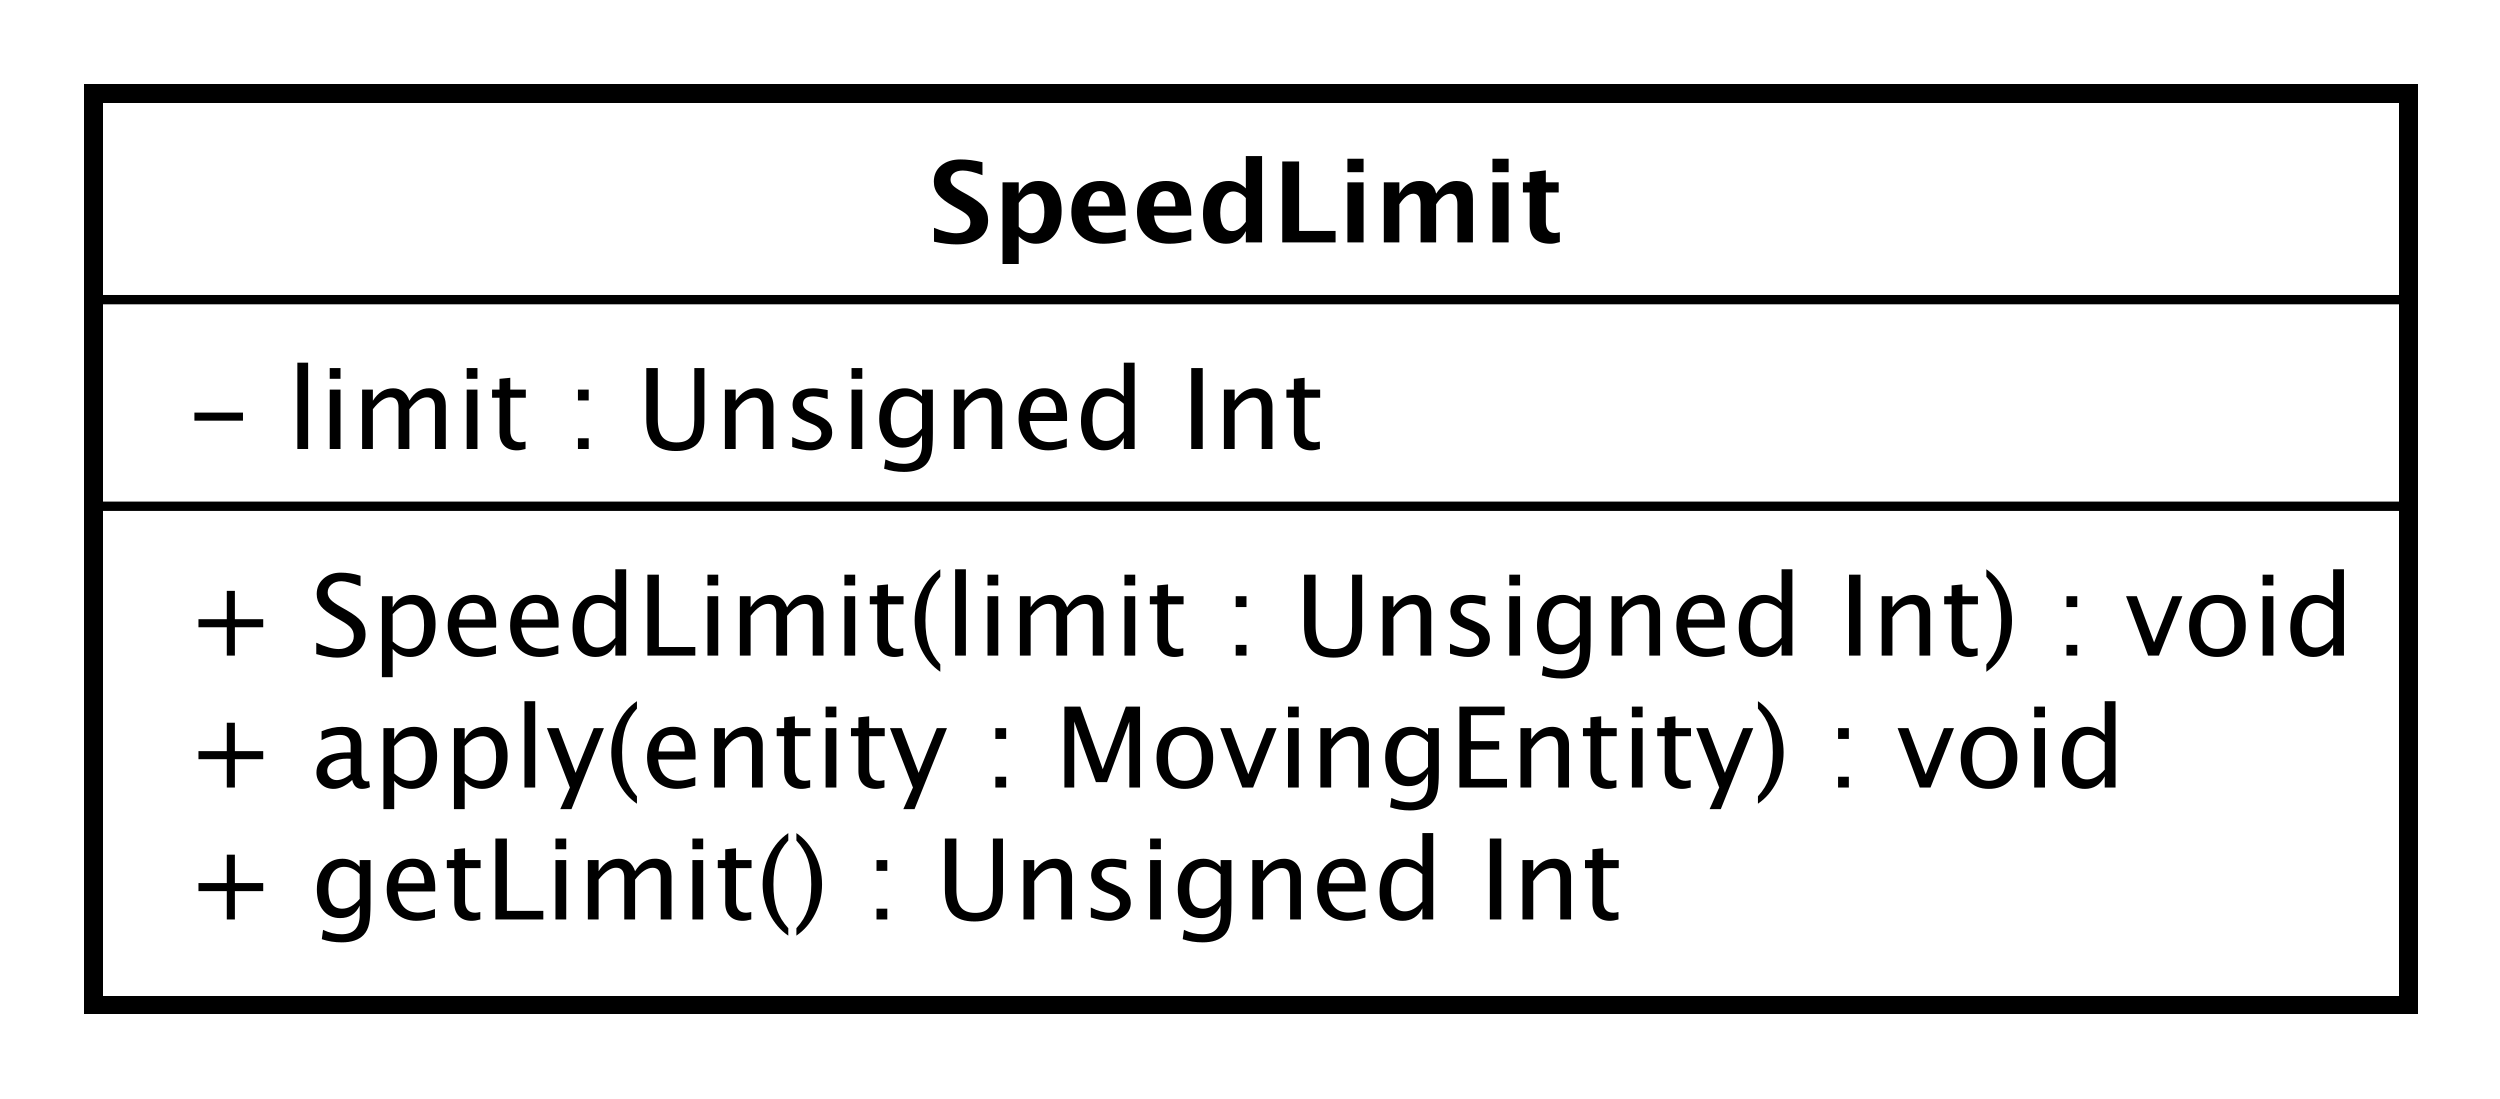<?xml version="1.0" encoding="UTF-8"?>
<!DOCTYPE svg PUBLIC '-//W3C//DTD SVG 1.0//EN'
          'http://www.w3.org/TR/2001/REC-SVG-20010904/DTD/svg10.dtd'>
<svg xmlns:xlink="http://www.w3.org/1999/xlink" style="fill-opacity:1; color-rendering:auto; color-interpolation:auto; text-rendering:auto; stroke:black; stroke-linecap:square; stroke-miterlimit:10; shape-rendering:auto; stroke-opacity:1; fill:black; stroke-dasharray:none; font-weight:normal; stroke-width:1; font-family:&apos;Dialog&apos;; font-style:normal; stroke-linejoin:miter; font-size:12; stroke-dashoffset:0; image-rendering:auto;" width="357" height="157" xmlns="http://www.w3.org/2000/svg"
><rect width="100%" height="100%" fill="#808080" stroke="none"/><!--Generated by the Batik Graphics2D SVG Generator--><defs id="genericDefs"
  /><g
  ><defs id="defs1"
    ><clipPath clipPathUnits="userSpaceOnUse" id="clipPath1"
      ><path d="M0 0 L357 0 L357 157 L0 157 L0 0 Z"
      /></clipPath
      ><clipPath clipPathUnits="userSpaceOnUse" id="clipPath2"
      ><path d="M162 130 L429.75 130 L429.75 247.75 L162 247.75 L162 130 Z"
      /></clipPath
      ><clipPath clipPathUnits="userSpaceOnUse" id="clipPath3"
      ><path d="M-20 -98.531 L247.75 -98.531 L247.75 19.219 L-20 19.219 L-20 -98.531 Z"
      /></clipPath
      ><clipPath clipPathUnits="userSpaceOnUse" id="clipPath4"
      ><path d="M-20 -70.266 L247.75 -70.266 L247.75 47.484 L-20 47.484 L-20 -70.266 Z"
      /></clipPath
      ><clipPath clipPathUnits="userSpaceOnUse" id="clipPath5"
      ><path d="M-20 -48.133 L247.75 -48.133 L247.75 69.617 L-20 69.617 L-20 -48.133 Z"
      /></clipPath
      ><clipPath clipPathUnits="userSpaceOnUse" id="clipPath6"
      ><path d="M-20 -84.398 L247.75 -84.398 L247.75 33.352 L-20 33.352 L-20 -84.398 Z"
      /></clipPath
      ><clipPath clipPathUnits="userSpaceOnUse" id="clipPath7"
      ><path d="M-99.5 -26 L168.25 -26 L168.25 91.75 L-99.5 91.75 L-99.5 -26 Z"
      /></clipPath
    ></defs
    ><g style="fill:white; stroke:white;"
    ><rect x="0" y="0" width="357" style="clip-path:url(#clipPath1); stroke:none;" height="157"
      /><rect x="172" y="140" transform="scale(1.333,1.333) translate(-162,-130)" width="248" style="clip-path:url(#clipPath2); text-rendering:geometricPrecision; shape-rendering:crispEdges; stroke:none; stroke-width:2;" height="97.664"
    /></g
    ><g style="text-rendering:geometricPrecision; stroke-width:2; shape-rendering:crispEdges;" transform="scale(1.333,1.333) translate(-162,-130)"
    ><rect x="172" y="140" width="248" style="fill:none; clip-path:url(#clipPath2);" height="97.664"
    /></g
    ><g style="text-rendering:optimizeLegibility; stroke-width:2; font-family:sans-serif;" transform="matrix(1.333,0,0,1.333,-216,-173.333) translate(182,228.531)"
    ><path d="M4.336 0 L4.336 -3.035 L1.301 -3.035 L1.301 -3.902 L4.336 -3.902 L4.336 -6.938 L5.203 -6.938 L5.203 -3.902 L8.238 -3.902 L8.238 -3.035 L5.203 -3.035 L5.203 0 ZM14.514 2.115 L14.648 1.113 Q15.65 1.588 16.623 1.588 Q18.574 1.588 18.574 -0.48 L18.574 -1.482 Q17.936 -0.146 16.477 -0.146 Q15.334 -0.146 14.66 -0.979 Q13.986 -1.81 13.986 -3.223 Q13.986 -4.676 14.754 -5.59 Q15.521 -6.504 16.74 -6.504 Q17.807 -6.504 18.574 -5.637 L18.574 -6.363 L19.734 -6.363 L19.734 -1.734 Q19.734 -0.24 19.579 0.477 Q19.424 1.195 18.996 1.652 Q18.24 2.455 16.646 2.455 Q15.533 2.455 14.514 2.115 ZM18.574 -2.203 L18.574 -4.846 Q17.812 -5.637 16.916 -5.637 Q16.119 -5.637 15.668 -4.998 Q15.217 -4.359 15.217 -3.246 Q15.217 -1.154 16.688 -1.154 Q17.689 -1.154 18.574 -2.203 ZM26.637 -0.205 Q25.477 0.146 24.65 0.146 Q23.244 0.146 22.356 -0.788 Q21.469 -1.723 21.469 -3.211 Q21.469 -4.658 22.251 -5.584 Q23.033 -6.51 24.252 -6.51 Q25.406 -6.51 26.036 -5.689 Q26.666 -4.869 26.666 -3.357 L26.66 -3 L22.646 -3 Q22.898 -0.732 24.867 -0.732 Q25.588 -0.732 26.637 -1.119 ZM22.699 -3.867 L25.506 -3.867 Q25.506 -5.643 24.182 -5.643 Q22.852 -5.643 22.699 -3.867 ZM30.568 0.146 Q29.689 0.146 29.197 -0.357 Q28.705 -0.861 28.705 -1.758 L28.705 -5.496 L27.908 -5.496 L27.908 -6.363 L28.705 -6.363 L28.705 -7.518 L29.859 -7.629 L29.859 -6.363 L31.523 -6.363 L31.523 -5.496 L29.859 -5.496 L29.859 -1.969 Q29.859 -0.721 30.938 -0.721 Q31.166 -0.721 31.494 -0.797 L31.494 0 Q30.961 0.146 30.568 0.146 ZM33.111 0 L33.111 -8.672 L34.342 -8.672 L34.342 -0.92 L38.244 -0.92 L38.244 0 ZM39.545 0 L39.545 -6.363 L40.699 -6.363 L40.699 0 ZM39.545 -7.518 L39.545 -8.672 L40.699 -8.672 L40.699 -7.518 ZM43.014 0 L43.014 -6.363 L44.168 -6.363 L44.168 -5.168 Q45.012 -6.504 46.336 -6.504 Q47.613 -6.504 48.076 -5.168 Q48.897 -6.51 50.209 -6.51 Q51.053 -6.51 51.516 -6.015 Q51.978 -5.519 51.978 -4.629 L51.978 0 L50.818 0 L50.818 -4.447 Q50.818 -5.537 49.957 -5.537 Q49.06 -5.537 48.076 -4.266 L48.076 0 L46.916 0 L46.916 -4.447 Q46.916 -5.543 46.037 -5.543 Q45.164 -5.543 44.168 -4.266 L44.168 0 ZM54.217 0 L54.217 -6.363 L55.371 -6.363 L55.371 0 ZM54.217 -7.518 L54.217 -8.672 L55.371 -8.672 L55.371 -7.518 ZM59.596 0.146 Q58.717 0.146 58.225 -0.357 Q57.732 -0.861 57.732 -1.758 L57.732 -5.496 L56.935 -5.496 L56.935 -6.363 L57.732 -6.363 L57.732 -7.518 L58.887 -7.629 L58.887 -6.363 L60.551 -6.363 L60.551 -5.496 L58.887 -5.496 L58.887 -1.969 Q58.887 -0.721 59.965 -0.721 Q60.193 -0.721 60.522 -0.797 L60.522 0 Q59.988 0.146 59.596 0.146 ZM64.488 0.938 L64.488 1.734 Q63.223 0.873 62.481 -0.606 Q61.74 -2.086 61.74 -3.762 Q61.74 -5.432 62.481 -6.911 Q63.223 -8.391 64.488 -9.252 L64.488 -8.455 Q63.627 -7.518 63.261 -6.439 Q62.895 -5.361 62.895 -3.762 Q62.895 -2.156 63.261 -1.078 Q63.627 0 64.488 0.938 ZM65.356 0.938 L65.356 1.734 Q66.621 0.873 67.362 -0.606 Q68.103 -2.086 68.103 -3.762 Q68.103 -5.432 67.362 -6.911 Q66.621 -8.391 65.356 -9.252 L65.356 -8.455 Q66.217 -7.518 66.583 -6.439 Q66.949 -5.361 66.949 -3.762 Q66.949 -2.156 66.583 -1.078 Q66.217 0 65.356 0.938 ZM73.939 0 L73.939 -1.154 L75.094 -1.154 L75.094 0 ZM73.939 -5.203 L73.939 -6.363 L75.094 -6.363 L75.094 -5.203 ZM81.264 -8.672 L82.494 -8.672 L82.494 -3.199 Q82.494 -1.893 82.978 -1.298 Q83.461 -0.703 84.516 -0.703 Q85.547 -0.703 85.978 -1.263 Q86.408 -1.822 86.408 -3.158 L86.408 -8.672 L87.486 -8.672 L87.486 -3.176 Q87.486 -1.4 86.757 -0.592 Q86.027 0.217 84.434 0.217 Q82.811 0.217 82.037 -0.621 Q81.264 -1.459 81.264 -3.211 ZM89.684 0 L89.684 -6.363 L90.838 -6.363 L90.838 -5.168 Q91.752 -6.504 93.076 -6.504 Q93.902 -6.504 94.394 -5.979 Q94.887 -5.455 94.887 -4.57 L94.887 0 L93.732 0 L93.732 -4.195 Q93.732 -4.904 93.524 -5.206 Q93.316 -5.508 92.836 -5.508 Q91.775 -5.508 90.838 -4.119 L90.838 0 ZM98.818 0.146 Q98.027 0.146 96.897 -0.223 L96.897 -1.283 Q98.027 -0.721 98.865 -0.721 Q99.363 -0.721 99.691 -0.99 Q100.019 -1.26 100.019 -1.664 Q100.019 -2.256 99.1 -2.643 L98.426 -2.93 Q96.932 -3.551 96.932 -4.717 Q96.932 -5.549 97.52 -6.026 Q98.109 -6.504 99.135 -6.504 Q99.668 -6.504 100.453 -6.357 L100.693 -6.311 L100.693 -5.35 Q99.727 -5.637 99.158 -5.637 Q98.045 -5.637 98.045 -4.828 Q98.045 -4.307 98.889 -3.949 L99.445 -3.715 Q100.389 -3.316 100.781 -2.874 Q101.174 -2.432 101.174 -1.77 Q101.174 -0.932 100.512 -0.393 Q99.85 0.146 98.818 0.146 ZM103.248 0 L103.248 -6.363 L104.402 -6.363 L104.402 0 ZM103.248 -7.518 L103.248 -8.672 L104.402 -8.672 L104.402 -7.518 ZM106.74 2.115 L106.875 1.113 Q107.877 1.588 108.85 1.588 Q110.801 1.588 110.801 -0.48 L110.801 -1.482 Q110.162 -0.146 108.703 -0.146 Q107.561 -0.146 106.887 -0.979 Q106.213 -1.81 106.213 -3.223 Q106.213 -4.676 106.981 -5.59 Q107.748 -6.504 108.967 -6.504 Q110.033 -6.504 110.801 -5.637 L110.801 -6.363 L111.961 -6.363 L111.961 -1.734 Q111.961 -0.24 111.806 0.477 Q111.65 1.195 111.223 1.652 Q110.467 2.455 108.873 2.455 Q107.76 2.455 106.74 2.115 ZM110.801 -2.203 L110.801 -4.846 Q110.039 -5.637 109.143 -5.637 Q108.346 -5.637 107.894 -4.998 Q107.443 -4.359 107.443 -3.246 Q107.443 -1.154 108.914 -1.154 Q109.916 -1.154 110.801 -2.203 ZM114.199 0 L114.199 -6.363 L115.353 -6.363 L115.353 -5.168 Q116.268 -6.504 117.592 -6.504 Q118.418 -6.504 118.91 -5.979 Q119.402 -5.455 119.402 -4.57 L119.402 0 L118.248 0 L118.248 -4.195 Q118.248 -4.904 118.04 -5.206 Q117.832 -5.508 117.352 -5.508 Q116.291 -5.508 115.353 -4.119 L115.353 0 ZM126.311 -0.205 Q125.15 0.146 124.324 0.146 Q122.918 0.146 122.03 -0.788 Q121.143 -1.723 121.143 -3.211 Q121.143 -4.658 121.925 -5.584 Q122.707 -6.51 123.926 -6.51 Q125.08 -6.51 125.71 -5.689 Q126.34 -4.869 126.34 -3.357 L126.334 -3 L122.32 -3 Q122.572 -0.732 124.541 -0.732 Q125.262 -0.732 126.311 -1.119 ZM122.373 -3.867 L125.18 -3.867 Q125.18 -5.643 123.856 -5.643 Q122.525 -5.643 122.373 -3.867 ZM132.416 0 L132.416 -1.195 Q131.713 0.146 130.295 0.146 Q129.147 0.146 128.487 -0.691 Q127.828 -1.529 127.828 -2.982 Q127.828 -4.57 128.575 -5.537 Q129.322 -6.504 130.541 -6.504 Q131.672 -6.504 132.416 -5.637 L132.416 -9.252 L133.576 -9.252 L133.576 0 ZM132.416 -4.846 Q131.519 -5.637 130.717 -5.637 Q129.059 -5.637 129.059 -3.1 Q129.059 -0.867 130.535 -0.867 Q131.496 -0.867 132.416 -1.916 ZM139.641 0 L139.641 -8.672 L140.871 -8.672 L140.871 0 ZM143.139 0 L143.139 -6.363 L144.293 -6.363 L144.293 -5.168 Q145.207 -6.504 146.531 -6.504 Q147.357 -6.504 147.85 -5.979 Q148.342 -5.455 148.342 -4.57 L148.342 0 L147.188 0 L147.188 -4.195 Q147.188 -4.904 146.98 -5.206 Q146.772 -5.508 146.291 -5.508 Q145.231 -5.508 144.293 -4.119 L144.293 0 ZM152.496 0.146 Q151.617 0.146 151.125 -0.357 Q150.633 -0.861 150.633 -1.758 L150.633 -5.496 L149.836 -5.496 L149.836 -6.363 L150.633 -6.363 L150.633 -7.518 L151.787 -7.629 L151.787 -6.363 L153.451 -6.363 L153.451 -5.496 L151.787 -5.496 L151.787 -1.969 Q151.787 -0.721 152.865 -0.721 Q153.094 -0.721 153.422 -0.797 L153.422 0 Q152.889 0.146 152.496 0.146 Z" style="stroke:none; clip-path:url(#clipPath3);"
    /></g
    ><g style="text-rendering:optimizeLegibility; stroke-width:2; font-family:sans-serif;" transform="matrix(1.333,0,0,1.333,-216,-173.333) translate(182,200.266)"
    ><path d="M4.336 0 L4.336 -3.035 L1.301 -3.035 L1.301 -3.902 L4.336 -3.902 L4.336 -6.938 L5.203 -6.938 L5.203 -3.902 L8.238 -3.902 L8.238 -3.035 L5.203 -3.035 L5.203 0 ZM16.154 0.217 Q15.281 0.217 13.922 -0.164 L13.922 -1.383 Q15.387 -0.703 16.33 -0.703 Q17.057 -0.703 17.499 -1.084 Q17.941 -1.465 17.941 -2.086 Q17.941 -2.596 17.651 -2.953 Q17.361 -3.311 16.582 -3.75 L15.984 -4.096 Q14.877 -4.729 14.423 -5.288 Q13.969 -5.848 13.969 -6.592 Q13.969 -7.594 14.695 -8.241 Q15.422 -8.889 16.547 -8.889 Q17.549 -8.889 18.662 -8.555 L18.662 -7.43 Q17.291 -7.969 16.617 -7.969 Q15.979 -7.969 15.562 -7.629 Q15.146 -7.289 15.146 -6.773 Q15.146 -6.34 15.451 -6.006 Q15.756 -5.672 16.564 -5.209 L17.186 -4.857 Q18.311 -4.219 18.756 -3.65 Q19.201 -3.082 19.201 -2.285 Q19.201 -1.154 18.366 -0.469 Q17.531 0.217 16.154 0.217 ZM20.953 2.314 L20.953 -6.363 L22.107 -6.363 L22.107 -5.168 Q22.816 -6.504 24.234 -6.504 Q25.383 -6.504 26.042 -5.666 Q26.701 -4.828 26.701 -3.375 Q26.701 -1.793 25.954 -0.823 Q25.207 0.146 23.988 0.146 Q22.857 0.146 22.107 -0.721 L22.107 2.314 ZM22.107 -1.518 Q22.998 -0.721 23.807 -0.721 Q25.471 -0.721 25.471 -3.258 Q25.471 -5.496 23.994 -5.496 Q23.027 -5.496 22.107 -4.447 ZM33.17 -0.205 Q32.01 0.146 31.184 0.146 Q29.777 0.146 28.89 -0.788 Q28.002 -1.723 28.002 -3.211 Q28.002 -4.658 28.784 -5.584 Q29.566 -6.51 30.785 -6.51 Q31.939 -6.51 32.569 -5.689 Q33.199 -4.869 33.199 -3.357 L33.193 -3 L29.18 -3 Q29.432 -0.732 31.4 -0.732 Q32.121 -0.732 33.17 -1.119 ZM29.232 -3.867 L32.039 -3.867 Q32.039 -5.643 30.715 -5.643 Q29.385 -5.643 29.232 -3.867 ZM39.855 -0.205 Q38.695 0.146 37.869 0.146 Q36.463 0.146 35.575 -0.788 Q34.688 -1.723 34.688 -3.211 Q34.688 -4.658 35.47 -5.584 Q36.252 -6.51 37.471 -6.51 Q38.625 -6.51 39.255 -5.689 Q39.885 -4.869 39.885 -3.357 L39.879 -3 L35.865 -3 Q36.117 -0.732 38.086 -0.732 Q38.807 -0.732 39.855 -1.119 ZM35.918 -3.867 L38.725 -3.867 Q38.725 -5.643 37.4 -5.643 Q36.07 -5.643 35.918 -3.867 ZM45.961 0 L45.961 -1.195 Q45.258 0.146 43.84 0.146 Q42.691 0.146 42.032 -0.691 Q41.373 -1.529 41.373 -2.982 Q41.373 -4.57 42.12 -5.537 Q42.867 -6.504 44.086 -6.504 Q45.217 -6.504 45.961 -5.637 L45.961 -9.252 L47.121 -9.252 L47.121 0 ZM45.961 -4.846 Q45.065 -5.637 44.262 -5.637 Q42.603 -5.637 42.603 -3.1 Q42.603 -0.867 44.08 -0.867 Q45.041 -0.867 45.961 -1.916 ZM49.395 0 L49.395 -8.672 L50.625 -8.672 L50.625 -0.92 L54.527 -0.92 L54.527 0 ZM55.828 0 L55.828 -6.363 L56.982 -6.363 L56.982 0 ZM55.828 -7.518 L55.828 -8.672 L56.982 -8.672 L56.982 -7.518 ZM59.297 0 L59.297 -6.363 L60.451 -6.363 L60.451 -5.168 Q61.295 -6.504 62.619 -6.504 Q63.897 -6.504 64.359 -5.168 Q65.18 -6.51 66.492 -6.51 Q67.336 -6.51 67.799 -6.015 Q68.262 -5.519 68.262 -4.629 L68.262 0 L67.102 0 L67.102 -4.447 Q67.102 -5.537 66.24 -5.537 Q65.344 -5.537 64.359 -4.266 L64.359 0 L63.199 0 L63.199 -4.447 Q63.199 -5.543 62.32 -5.543 Q61.447 -5.543 60.451 -4.266 L60.451 0 ZM70.5 0 L70.5 -6.363 L71.654 -6.363 L71.654 0 ZM70.5 -7.518 L70.5 -8.672 L71.654 -8.672 L71.654 -7.518 ZM75.879 0.146 Q75 0.146 74.508 -0.357 Q74.016 -0.861 74.016 -1.758 L74.016 -5.496 L73.219 -5.496 L73.219 -6.363 L74.016 -6.363 L74.016 -7.518 L75.17 -7.629 L75.17 -6.363 L76.834 -6.363 L76.834 -5.496 L75.17 -5.496 L75.17 -1.969 Q75.17 -0.721 76.248 -0.721 Q76.477 -0.721 76.805 -0.797 L76.805 0 Q76.272 0.146 75.879 0.146 ZM80.772 0.938 L80.772 1.734 Q79.506 0.873 78.765 -0.606 Q78.023 -2.086 78.023 -3.762 Q78.023 -5.432 78.765 -6.911 Q79.506 -8.391 80.772 -9.252 L80.772 -8.455 Q79.91 -7.518 79.544 -6.439 Q79.178 -5.361 79.178 -3.762 Q79.178 -2.156 79.544 -1.078 Q79.91 0 80.772 0.938 ZM82.359 0 L82.359 -9.252 L83.514 -9.252 L83.514 0 ZM85.828 0 L85.828 -6.363 L86.982 -6.363 L86.982 0 ZM85.828 -7.518 L85.828 -8.672 L86.982 -8.672 L86.982 -7.518 ZM89.297 0 L89.297 -6.363 L90.451 -6.363 L90.451 -5.168 Q91.295 -6.504 92.619 -6.504 Q93.897 -6.504 94.359 -5.168 Q95.18 -6.51 96.492 -6.51 Q97.336 -6.51 97.799 -6.015 Q98.262 -5.519 98.262 -4.629 L98.262 0 L97.102 0 L97.102 -4.447 Q97.102 -5.537 96.24 -5.537 Q95.344 -5.537 94.359 -4.266 L94.359 0 L93.199 0 L93.199 -4.447 Q93.199 -5.543 92.32 -5.543 Q91.447 -5.543 90.451 -4.266 L90.451 0 ZM100.5 0 L100.5 -6.363 L101.654 -6.363 L101.654 0 ZM100.5 -7.518 L100.5 -8.672 L101.654 -8.672 L101.654 -7.518 ZM105.879 0.146 Q105 0.146 104.508 -0.357 Q104.016 -0.861 104.016 -1.758 L104.016 -5.496 L103.219 -5.496 L103.219 -6.363 L104.016 -6.363 L104.016 -7.518 L105.17 -7.629 L105.17 -6.363 L106.834 -6.363 L106.834 -5.496 L105.17 -5.496 L105.17 -1.969 Q105.17 -0.721 106.248 -0.721 Q106.477 -0.721 106.805 -0.797 L106.805 0 Q106.272 0.146 105.879 0.146 ZM112.418 0 L112.418 -1.154 L113.572 -1.154 L113.572 0 ZM112.418 -5.203 L112.418 -6.363 L113.572 -6.363 L113.572 -5.203 ZM119.742 -8.672 L120.973 -8.672 L120.973 -3.199 Q120.973 -1.893 121.456 -1.298 Q121.939 -0.703 122.994 -0.703 Q124.025 -0.703 124.456 -1.263 Q124.887 -1.822 124.887 -3.158 L124.887 -8.672 L125.965 -8.672 L125.965 -3.176 Q125.965 -1.4 125.235 -0.592 Q124.506 0.217 122.912 0.217 Q121.289 0.217 120.516 -0.621 Q119.742 -1.459 119.742 -3.211 ZM128.162 0 L128.162 -6.363 L129.316 -6.363 L129.316 -5.168 Q130.231 -6.504 131.555 -6.504 Q132.381 -6.504 132.873 -5.979 Q133.365 -5.455 133.365 -4.57 L133.365 0 L132.211 0 L132.211 -4.195 Q132.211 -4.904 132.003 -5.206 Q131.795 -5.508 131.315 -5.508 Q130.254 -5.508 129.316 -4.119 L129.316 0 ZM137.297 0.146 Q136.506 0.146 135.375 -0.223 L135.375 -1.283 Q136.506 -0.721 137.344 -0.721 Q137.842 -0.721 138.17 -0.99 Q138.498 -1.26 138.498 -1.664 Q138.498 -2.256 137.578 -2.643 L136.904 -2.93 Q135.41 -3.551 135.41 -4.717 Q135.41 -5.549 135.999 -6.026 Q136.588 -6.504 137.613 -6.504 Q138.147 -6.504 138.932 -6.357 L139.172 -6.311 L139.172 -5.35 Q138.205 -5.637 137.637 -5.637 Q136.523 -5.637 136.523 -4.828 Q136.523 -4.307 137.367 -3.949 L137.924 -3.715 Q138.867 -3.316 139.26 -2.874 Q139.652 -2.432 139.652 -1.77 Q139.652 -0.932 138.99 -0.393 Q138.328 0.146 137.297 0.146 ZM141.727 0 L141.727 -6.363 L142.881 -6.363 L142.881 0 ZM141.727 -7.518 L141.727 -8.672 L142.881 -8.672 L142.881 -7.518 ZM145.219 2.115 L145.353 1.113 Q146.356 1.588 147.328 1.588 Q149.279 1.588 149.279 -0.48 L149.279 -1.482 Q148.641 -0.146 147.182 -0.146 Q146.039 -0.146 145.365 -0.979 Q144.691 -1.81 144.691 -3.223 Q144.691 -4.676 145.459 -5.59 Q146.227 -6.504 147.445 -6.504 Q148.512 -6.504 149.279 -5.637 L149.279 -6.363 L150.44 -6.363 L150.44 -1.734 Q150.44 -0.24 150.284 0.477 Q150.129 1.195 149.701 1.652 Q148.945 2.455 147.352 2.455 Q146.238 2.455 145.219 2.115 ZM149.279 -2.203 L149.279 -4.846 Q148.518 -5.637 147.621 -5.637 Q146.824 -5.637 146.373 -4.998 Q145.922 -4.359 145.922 -3.246 Q145.922 -1.154 147.393 -1.154 Q148.394 -1.154 149.279 -2.203 ZM152.678 0 L152.678 -6.363 L153.832 -6.363 L153.832 -5.168 Q154.746 -6.504 156.07 -6.504 Q156.897 -6.504 157.389 -5.979 Q157.881 -5.455 157.881 -4.57 L157.881 0 L156.727 0 L156.727 -4.195 Q156.727 -4.904 156.519 -5.206 Q156.31 -5.508 155.83 -5.508 Q154.769 -5.508 153.832 -4.119 L153.832 0 ZM164.789 -0.205 Q163.629 0.146 162.803 0.146 Q161.397 0.146 160.509 -0.788 Q159.621 -1.723 159.621 -3.211 Q159.621 -4.658 160.403 -5.584 Q161.185 -6.51 162.404 -6.51 Q163.559 -6.51 164.189 -5.689 Q164.818 -4.869 164.818 -3.357 L164.812 -3 L160.799 -3 Q161.051 -0.732 163.019 -0.732 Q163.74 -0.732 164.789 -1.119 ZM160.852 -3.867 L163.658 -3.867 Q163.658 -5.643 162.334 -5.643 Q161.004 -5.643 160.852 -3.867 ZM170.894 0 L170.894 -1.195 Q170.191 0.146 168.773 0.146 Q167.625 0.146 166.966 -0.691 Q166.307 -1.529 166.307 -2.982 Q166.307 -4.57 167.054 -5.537 Q167.801 -6.504 169.019 -6.504 Q170.15 -6.504 170.894 -5.637 L170.894 -9.252 L172.055 -9.252 L172.055 0 ZM170.894 -4.846 Q169.998 -5.637 169.195 -5.637 Q167.537 -5.637 167.537 -3.1 Q167.537 -0.867 169.014 -0.867 Q169.975 -0.867 170.894 -1.916 ZM178.119 0 L178.119 -8.672 L179.35 -8.672 L179.35 0 ZM181.617 0 L181.617 -6.363 L182.772 -6.363 L182.772 -5.168 Q183.685 -6.504 185.01 -6.504 Q185.836 -6.504 186.328 -5.979 Q186.82 -5.455 186.82 -4.57 L186.82 0 L185.666 0 L185.666 -4.195 Q185.666 -4.904 185.458 -5.206 Q185.25 -5.508 184.769 -5.508 Q183.709 -5.508 182.772 -4.119 L182.772 0 ZM190.975 0.146 Q190.096 0.146 189.603 -0.357 Q189.111 -0.861 189.111 -1.758 L189.111 -5.496 L188.315 -5.496 L188.315 -6.363 L189.111 -6.363 L189.111 -7.518 L190.266 -7.629 L190.266 -6.363 L191.93 -6.363 L191.93 -5.496 L190.266 -5.496 L190.266 -1.969 Q190.266 -0.721 191.344 -0.721 Q191.572 -0.721 191.9 -0.797 L191.9 0 Q191.367 0.146 190.975 0.146 ZM192.832 0.938 L192.832 1.734 Q194.098 0.873 194.839 -0.606 Q195.58 -2.086 195.58 -3.762 Q195.58 -5.432 194.839 -6.911 Q194.098 -8.391 192.832 -9.252 L192.832 -8.455 Q193.693 -7.518 194.06 -6.439 Q194.426 -5.361 194.426 -3.762 Q194.426 -2.156 194.06 -1.078 Q193.693 0 192.832 0.938 ZM201.416 0 L201.416 -1.154 L202.57 -1.154 L202.57 0 ZM201.416 -5.203 L201.416 -6.363 L202.57 -6.363 L202.57 -5.203 ZM210.164 0 L207.797 -6.363 L208.951 -6.363 L210.803 -1.412 L212.754 -6.363 L213.832 -6.363 L211.318 0 ZM217.547 0.146 Q216.182 0.146 215.367 -0.759 Q214.553 -1.664 214.553 -3.182 Q214.553 -4.717 215.37 -5.61 Q216.188 -6.504 217.588 -6.504 Q218.988 -6.504 219.806 -5.61 Q220.623 -4.717 220.623 -3.193 Q220.623 -1.635 219.803 -0.744 Q218.982 0.146 217.547 0.146 ZM217.565 -0.721 Q219.398 -0.721 219.398 -3.193 Q219.398 -5.637 217.588 -5.637 Q215.783 -5.637 215.783 -3.182 Q215.783 -0.721 217.565 -0.721 ZM222.428 0 L222.428 -6.363 L223.582 -6.363 L223.582 0 ZM222.428 -7.518 L222.428 -8.672 L223.582 -8.672 L223.582 -7.518 ZM229.981 0 L229.981 -1.195 Q229.277 0.146 227.859 0.146 Q226.711 0.146 226.052 -0.691 Q225.393 -1.529 225.393 -2.982 Q225.393 -4.57 226.14 -5.537 Q226.887 -6.504 228.106 -6.504 Q229.236 -6.504 229.981 -5.637 L229.981 -9.252 L231.141 -9.252 L231.141 0 ZM229.981 -4.846 Q229.084 -5.637 228.281 -5.637 Q226.623 -5.637 226.623 -3.1 Q226.623 -0.867 228.1 -0.867 Q229.06 -0.867 229.981 -1.916 Z" style="stroke:none; clip-path:url(#clipPath4);"
    /></g
    ><g style="text-rendering:optimizeLegibility; stroke-width:2; font-family:sans-serif;" transform="matrix(1.333,0,0,1.333,-216,-173.333) translate(182,178.133)"
    ><path d="M0.867 -3.035 L0.867 -3.902 L6.07 -3.902 L6.07 -3.035 ZM11.895 0 L11.895 -9.252 L13.049 -9.252 L13.049 0 ZM15.363 0 L15.363 -6.363 L16.518 -6.363 L16.518 0 ZM15.363 -7.518 L15.363 -8.672 L16.518 -8.672 L16.518 -7.518 ZM18.832 0 L18.832 -6.363 L19.986 -6.363 L19.986 -5.168 Q20.83 -6.504 22.154 -6.504 Q23.432 -6.504 23.895 -5.168 Q24.715 -6.51 26.027 -6.51 Q26.871 -6.51 27.334 -6.015 Q27.797 -5.519 27.797 -4.629 L27.797 0 L26.637 0 L26.637 -4.447 Q26.637 -5.537 25.775 -5.537 Q24.879 -5.537 23.895 -4.266 L23.895 0 L22.734 0 L22.734 -4.447 Q22.734 -5.543 21.855 -5.543 Q20.982 -5.543 19.986 -4.266 L19.986 0 ZM30.035 0 L30.035 -6.363 L31.189 -6.363 L31.189 0 ZM30.035 -7.518 L30.035 -8.672 L31.189 -8.672 L31.189 -7.518 ZM35.414 0.146 Q34.535 0.146 34.043 -0.357 Q33.551 -0.861 33.551 -1.758 L33.551 -5.496 L32.754 -5.496 L32.754 -6.363 L33.551 -6.363 L33.551 -7.518 L34.705 -7.629 L34.705 -6.363 L36.369 -6.363 L36.369 -5.496 L34.705 -5.496 L34.705 -1.969 Q34.705 -0.721 35.783 -0.721 Q36.012 -0.721 36.34 -0.797 L36.34 0 Q35.807 0.146 35.414 0.146 ZM41.953 0 L41.953 -1.154 L43.107 -1.154 L43.107 0 ZM41.953 -5.203 L41.953 -6.363 L43.107 -6.363 L43.107 -5.203 ZM49.277 -8.672 L50.508 -8.672 L50.508 -3.199 Q50.508 -1.893 50.991 -1.298 Q51.475 -0.703 52.529 -0.703 Q53.56 -0.703 53.991 -1.263 Q54.422 -1.822 54.422 -3.158 L54.422 -8.672 L55.5 -8.672 L55.5 -3.176 Q55.5 -1.4 54.77 -0.592 Q54.041 0.217 52.447 0.217 Q50.824 0.217 50.051 -0.621 Q49.277 -1.459 49.277 -3.211 ZM57.697 0 L57.697 -6.363 L58.852 -6.363 L58.852 -5.168 Q59.766 -6.504 61.09 -6.504 Q61.916 -6.504 62.408 -5.979 Q62.9 -5.455 62.9 -4.57 L62.9 0 L61.746 0 L61.746 -4.195 Q61.746 -4.904 61.538 -5.206 Q61.33 -5.508 60.85 -5.508 Q59.789 -5.508 58.852 -4.119 L58.852 0 ZM66.832 0.146 Q66.041 0.146 64.91 -0.223 L64.91 -1.283 Q66.041 -0.721 66.879 -0.721 Q67.377 -0.721 67.705 -0.99 Q68.033 -1.26 68.033 -1.664 Q68.033 -2.256 67.113 -2.643 L66.439 -2.93 Q64.945 -3.551 64.945 -4.717 Q64.945 -5.549 65.534 -6.026 Q66.123 -6.504 67.148 -6.504 Q67.682 -6.504 68.467 -6.357 L68.707 -6.311 L68.707 -5.35 Q67.74 -5.637 67.172 -5.637 Q66.059 -5.637 66.059 -4.828 Q66.059 -4.307 66.902 -3.949 L67.459 -3.715 Q68.402 -3.316 68.795 -2.874 Q69.188 -2.432 69.188 -1.77 Q69.188 -0.932 68.525 -0.393 Q67.863 0.146 66.832 0.146 ZM71.262 0 L71.262 -6.363 L72.416 -6.363 L72.416 0 ZM71.262 -7.518 L71.262 -8.672 L72.416 -8.672 L72.416 -7.518 ZM74.754 2.115 L74.889 1.113 Q75.891 1.588 76.863 1.588 Q78.814 1.588 78.814 -0.48 L78.814 -1.482 Q78.176 -0.146 76.717 -0.146 Q75.574 -0.146 74.9 -0.979 Q74.227 -1.81 74.227 -3.223 Q74.227 -4.676 74.994 -5.59 Q75.762 -6.504 76.981 -6.504 Q78.047 -6.504 78.814 -5.637 L78.814 -6.363 L79.975 -6.363 L79.975 -1.734 Q79.975 -0.24 79.819 0.477 Q79.664 1.195 79.236 1.652 Q78.481 2.455 76.887 2.455 Q75.773 2.455 74.754 2.115 ZM78.814 -2.203 L78.814 -4.846 Q78.053 -5.637 77.156 -5.637 Q76.359 -5.637 75.908 -4.998 Q75.457 -4.359 75.457 -3.246 Q75.457 -1.154 76.928 -1.154 Q77.93 -1.154 78.814 -2.203 ZM82.213 0 L82.213 -6.363 L83.367 -6.363 L83.367 -5.168 Q84.281 -6.504 85.606 -6.504 Q86.432 -6.504 86.924 -5.979 Q87.416 -5.455 87.416 -4.57 L87.416 0 L86.262 0 L86.262 -4.195 Q86.262 -4.904 86.054 -5.206 Q85.846 -5.508 85.365 -5.508 Q84.305 -5.508 83.367 -4.119 L83.367 0 ZM94.324 -0.205 Q93.164 0.146 92.338 0.146 Q90.932 0.146 90.044 -0.788 Q89.156 -1.723 89.156 -3.211 Q89.156 -4.658 89.939 -5.584 Q90.721 -6.51 91.939 -6.51 Q93.094 -6.51 93.724 -5.689 Q94.353 -4.869 94.353 -3.357 L94.348 -3 L90.334 -3 Q90.586 -0.732 92.555 -0.732 Q93.275 -0.732 94.324 -1.119 ZM90.387 -3.867 L93.193 -3.867 Q93.193 -5.643 91.869 -5.643 Q90.539 -5.643 90.387 -3.867 ZM100.43 0 L100.43 -1.195 Q99.727 0.146 98.309 0.146 Q97.16 0.146 96.501 -0.691 Q95.842 -1.529 95.842 -2.982 Q95.842 -4.57 96.589 -5.537 Q97.336 -6.504 98.555 -6.504 Q99.686 -6.504 100.43 -5.637 L100.43 -9.252 L101.59 -9.252 L101.59 0 ZM100.43 -4.846 Q99.533 -5.637 98.731 -5.637 Q97.072 -5.637 97.072 -3.1 Q97.072 -0.867 98.549 -0.867 Q99.51 -0.867 100.43 -1.916 ZM107.654 0 L107.654 -8.672 L108.885 -8.672 L108.885 0 ZM111.152 0 L111.152 -6.363 L112.307 -6.363 L112.307 -5.168 Q113.221 -6.504 114.545 -6.504 Q115.371 -6.504 115.863 -5.979 Q116.356 -5.455 116.356 -4.57 L116.356 0 L115.201 0 L115.201 -4.195 Q115.201 -4.904 114.993 -5.206 Q114.785 -5.508 114.305 -5.508 Q113.244 -5.508 112.307 -4.119 L112.307 0 ZM120.51 0.146 Q119.631 0.146 119.139 -0.357 Q118.647 -0.861 118.647 -1.758 L118.647 -5.496 L117.85 -5.496 L117.85 -6.363 L118.647 -6.363 L118.647 -7.518 L119.801 -7.629 L119.801 -6.363 L121.465 -6.363 L121.465 -5.496 L119.801 -5.496 L119.801 -1.969 Q119.801 -0.721 120.879 -0.721 Q121.107 -0.721 121.436 -0.797 L121.436 0 Q120.902 0.146 120.51 0.146 Z" style="stroke:none; clip-path:url(#clipPath5);"
    /></g
    ><g style="text-rendering:optimizeLegibility; stroke-width:2; font-family:sans-serif;" transform="matrix(1.333,0,0,1.333,-216,-173.333) translate(182,214.398)"
    ><path d="M4.336 0 L4.336 -3.035 L1.301 -3.035 L1.301 -3.902 L4.336 -3.902 L4.336 -6.938 L5.203 -6.938 L5.203 -3.902 L8.238 -3.902 L8.238 -3.035 L5.203 -3.035 L5.203 0 ZM17.771 -0.809 Q16.734 0.146 15.773 0.146 Q14.982 0.146 14.461 -0.349 Q13.94 -0.844 13.94 -1.6 Q13.94 -2.643 14.815 -3.202 Q15.691 -3.762 17.326 -3.762 L17.602 -3.762 L17.602 -4.529 Q17.602 -5.637 16.465 -5.637 Q15.551 -5.637 14.49 -5.074 L14.49 -6.029 Q15.656 -6.504 16.676 -6.504 Q17.742 -6.504 18.249 -6.023 Q18.756 -5.543 18.756 -4.529 L18.756 -1.647 Q18.756 -0.656 19.365 -0.656 Q19.441 -0.656 19.588 -0.68 L19.67 -0.041 Q19.277 0.146 18.803 0.146 Q17.994 0.146 17.771 -0.809 ZM17.602 -1.435 L17.602 -3.082 L17.215 -3.094 Q16.266 -3.094 15.68 -2.733 Q15.094 -2.373 15.094 -1.787 Q15.094 -1.371 15.387 -1.084 Q15.68 -0.797 16.102 -0.797 Q16.822 -0.797 17.602 -1.435 ZM21.117 2.314 L21.117 -6.363 L22.271 -6.363 L22.271 -5.168 Q22.98 -6.504 24.398 -6.504 Q25.547 -6.504 26.206 -5.666 Q26.865 -4.828 26.865 -3.375 Q26.865 -1.793 26.118 -0.823 Q25.371 0.146 24.152 0.146 Q23.021 0.146 22.271 -0.721 L22.271 2.314 ZM22.271 -1.518 Q23.162 -0.721 23.971 -0.721 Q25.635 -0.721 25.635 -3.258 Q25.635 -5.496 24.158 -5.496 Q23.191 -5.496 22.271 -4.447 ZM28.67 2.314 L28.67 -6.363 L29.824 -6.363 L29.824 -5.168 Q30.533 -6.504 31.951 -6.504 Q33.1 -6.504 33.759 -5.666 Q34.418 -4.828 34.418 -3.375 Q34.418 -1.793 33.671 -0.823 Q32.924 0.146 31.705 0.146 Q30.574 0.146 29.824 -0.721 L29.824 2.314 ZM29.824 -1.518 Q30.715 -0.721 31.523 -0.721 Q33.188 -0.721 33.188 -3.258 Q33.188 -5.496 31.711 -5.496 Q30.744 -5.496 29.824 -4.447 ZM36.223 0 L36.223 -9.252 L37.377 -9.252 L37.377 0 ZM40.06 2.314 L41.092 0 L38.631 -6.363 L39.879 -6.363 L41.701 -1.57 L43.647 -6.363 L44.736 -6.363 L41.262 2.314 ZM48.275 0.938 L48.275 1.734 Q47.01 0.873 46.269 -0.606 Q45.527 -2.086 45.527 -3.762 Q45.527 -5.432 46.269 -6.911 Q47.01 -8.391 48.275 -9.252 L48.275 -8.455 Q47.414 -7.518 47.048 -6.439 Q46.682 -5.361 46.682 -3.762 Q46.682 -2.156 47.048 -1.078 Q47.414 0 48.275 0.938 ZM54.527 -0.205 Q53.367 0.146 52.541 0.146 Q51.135 0.146 50.247 -0.788 Q49.359 -1.723 49.359 -3.211 Q49.359 -4.658 50.142 -5.584 Q50.924 -6.51 52.143 -6.51 Q53.297 -6.51 53.927 -5.689 Q54.557 -4.869 54.557 -3.357 L54.551 -3 L50.537 -3 Q50.789 -0.732 52.758 -0.732 Q53.478 -0.732 54.527 -1.119 ZM50.59 -3.867 L53.397 -3.867 Q53.397 -5.643 52.072 -5.643 Q50.742 -5.643 50.59 -3.867 ZM56.549 0 L56.549 -6.363 L57.703 -6.363 L57.703 -5.168 Q58.617 -6.504 59.941 -6.504 Q60.768 -6.504 61.26 -5.979 Q61.752 -5.455 61.752 -4.57 L61.752 0 L60.598 0 L60.598 -4.195 Q60.598 -4.904 60.39 -5.206 Q60.182 -5.508 59.701 -5.508 Q58.641 -5.508 57.703 -4.119 L57.703 0 ZM65.906 0.146 Q65.027 0.146 64.535 -0.357 Q64.043 -0.861 64.043 -1.758 L64.043 -5.496 L63.246 -5.496 L63.246 -6.363 L64.043 -6.363 L64.043 -7.518 L65.197 -7.629 L65.197 -6.363 L66.861 -6.363 L66.861 -5.496 L65.197 -5.496 L65.197 -1.969 Q65.197 -0.721 66.275 -0.721 Q66.504 -0.721 66.832 -0.797 L66.832 0 Q66.299 0.146 65.906 0.146 ZM68.484 0 L68.484 -6.363 L69.639 -6.363 L69.639 0 ZM68.484 -7.518 L68.484 -8.672 L69.639 -8.672 L69.639 -7.518 ZM73.863 0.146 Q72.984 0.146 72.492 -0.357 Q72 -0.861 72 -1.758 L72 -5.496 L71.203 -5.496 L71.203 -6.363 L72 -6.363 L72 -7.518 L73.154 -7.629 L73.154 -6.363 L74.818 -6.363 L74.818 -5.496 L73.154 -5.496 L73.154 -1.969 Q73.154 -0.721 74.232 -0.721 Q74.461 -0.721 74.789 -0.797 L74.789 0 Q74.256 0.146 73.863 0.146 ZM76.811 2.314 L77.842 0 L75.381 -6.363 L76.629 -6.363 L78.451 -1.57 L80.397 -6.363 L81.486 -6.363 L78.012 2.314 ZM86.672 0 L86.672 -1.154 L87.826 -1.154 L87.826 0 ZM86.672 -5.203 L86.672 -6.363 L87.826 -6.363 L87.826 -5.203 ZM94.066 0 L94.066 -8.672 L95.772 -8.672 L98.174 -1.963 L100.647 -8.672 L102.17 -8.672 L102.17 0 L101.022 0 L101.022 -7.055 L98.631 -0.58 L97.441 -0.58 L95.121 -7.072 L95.121 0 ZM106.928 0.146 Q105.562 0.146 104.748 -0.759 Q103.934 -1.664 103.934 -3.182 Q103.934 -4.717 104.751 -5.61 Q105.568 -6.504 106.969 -6.504 Q108.369 -6.504 109.186 -5.61 Q110.004 -4.717 110.004 -3.193 Q110.004 -1.635 109.184 -0.744 Q108.363 0.146 106.928 0.146 ZM106.945 -0.721 Q108.779 -0.721 108.779 -3.193 Q108.779 -5.637 106.969 -5.637 Q105.164 -5.637 105.164 -3.182 Q105.164 -0.721 106.945 -0.721 ZM113.127 0 L110.76 -6.363 L111.914 -6.363 L113.766 -1.412 L115.717 -6.363 L116.795 -6.363 L114.281 0 ZM118.019 0 L118.019 -6.363 L119.174 -6.363 L119.174 0 ZM118.019 -7.518 L118.019 -8.672 L119.174 -8.672 L119.174 -7.518 ZM121.488 0 L121.488 -6.363 L122.643 -6.363 L122.643 -5.168 Q123.557 -6.504 124.881 -6.504 Q125.707 -6.504 126.199 -5.979 Q126.691 -5.455 126.691 -4.57 L126.691 0 L125.537 0 L125.537 -4.195 Q125.537 -4.904 125.329 -5.206 Q125.121 -5.508 124.641 -5.508 Q123.58 -5.508 122.643 -4.119 L122.643 0 ZM128.959 2.115 L129.094 1.113 Q130.096 1.588 131.068 1.588 Q133.019 1.588 133.019 -0.48 L133.019 -1.482 Q132.381 -0.146 130.922 -0.146 Q129.779 -0.146 129.106 -0.979 Q128.432 -1.81 128.432 -3.223 Q128.432 -4.676 129.199 -5.59 Q129.967 -6.504 131.185 -6.504 Q132.252 -6.504 133.019 -5.637 L133.019 -6.363 L134.18 -6.363 L134.18 -1.734 Q134.18 -0.24 134.024 0.477 Q133.869 1.195 133.441 1.652 Q132.685 2.455 131.092 2.455 Q129.978 2.455 128.959 2.115 ZM133.019 -2.203 L133.019 -4.846 Q132.258 -5.637 131.361 -5.637 Q130.565 -5.637 130.113 -4.998 Q129.662 -4.359 129.662 -3.246 Q129.662 -1.154 131.133 -1.154 Q132.135 -1.154 133.019 -2.203 ZM136.383 0 L136.383 -8.672 L141.228 -8.672 L141.228 -7.752 L137.613 -7.752 L137.613 -4.969 L140.643 -4.969 L140.643 -4.061 L137.613 -4.061 L137.613 -0.92 L141.481 -0.92 L141.481 0 ZM142.922 0 L142.922 -6.363 L144.076 -6.363 L144.076 -5.168 Q144.99 -6.504 146.315 -6.504 Q147.141 -6.504 147.633 -5.979 Q148.125 -5.455 148.125 -4.57 L148.125 0 L146.971 0 L146.971 -4.195 Q146.971 -4.904 146.763 -5.206 Q146.555 -5.508 146.074 -5.508 Q145.014 -5.508 144.076 -4.119 L144.076 0 ZM152.279 0.146 Q151.4 0.146 150.908 -0.357 Q150.416 -0.861 150.416 -1.758 L150.416 -5.496 L149.619 -5.496 L149.619 -6.363 L150.416 -6.363 L150.416 -7.518 L151.57 -7.629 L151.57 -6.363 L153.234 -6.363 L153.234 -5.496 L151.57 -5.496 L151.57 -1.969 Q151.57 -0.721 152.648 -0.721 Q152.877 -0.721 153.205 -0.797 L153.205 0 Q152.672 0.146 152.279 0.146 ZM154.857 0 L154.857 -6.363 L156.012 -6.363 L156.012 0 ZM154.857 -7.518 L154.857 -8.672 L156.012 -8.672 L156.012 -7.518 ZM160.236 0.146 Q159.357 0.146 158.865 -0.357 Q158.373 -0.861 158.373 -1.758 L158.373 -5.496 L157.576 -5.496 L157.576 -6.363 L158.373 -6.363 L158.373 -7.518 L159.527 -7.629 L159.527 -6.363 L161.191 -6.363 L161.191 -5.496 L159.527 -5.496 L159.527 -1.969 Q159.527 -0.721 160.606 -0.721 Q160.834 -0.721 161.162 -0.797 L161.162 0 Q160.629 0.146 160.236 0.146 ZM163.184 2.314 L164.215 0 L161.754 -6.363 L163.002 -6.363 L164.824 -1.57 L166.769 -6.363 L167.859 -6.363 L164.385 2.314 ZM168.363 0.938 L168.363 1.734 Q169.629 0.873 170.37 -0.606 Q171.111 -2.086 171.111 -3.762 Q171.111 -5.432 170.37 -6.911 Q169.629 -8.391 168.363 -9.252 L168.363 -8.455 Q169.225 -7.518 169.591 -6.439 Q169.957 -5.361 169.957 -3.762 Q169.957 -2.156 169.591 -1.078 Q169.225 0 168.363 0.938 ZM176.947 0 L176.947 -1.154 L178.102 -1.154 L178.102 0 ZM176.947 -5.203 L176.947 -6.363 L178.102 -6.363 L178.102 -5.203 ZM185.695 0 L183.328 -6.363 L184.482 -6.363 L186.334 -1.412 L188.285 -6.363 L189.363 -6.363 L186.85 0 ZM193.078 0.146 Q191.713 0.146 190.898 -0.759 Q190.084 -1.664 190.084 -3.182 Q190.084 -4.717 190.901 -5.61 Q191.719 -6.504 193.119 -6.504 Q194.519 -6.504 195.337 -5.61 Q196.154 -4.717 196.154 -3.193 Q196.154 -1.635 195.334 -0.744 Q194.514 0.146 193.078 0.146 ZM193.096 -0.721 Q194.93 -0.721 194.93 -3.193 Q194.93 -5.637 193.119 -5.637 Q191.315 -5.637 191.315 -3.182 Q191.315 -0.721 193.096 -0.721 ZM197.959 0 L197.959 -6.363 L199.113 -6.363 L199.113 0 ZM197.959 -7.518 L197.959 -8.672 L199.113 -8.672 L199.113 -7.518 ZM205.512 0 L205.512 -1.195 Q204.809 0.146 203.391 0.146 Q202.242 0.146 201.583 -0.691 Q200.924 -1.529 200.924 -2.982 Q200.924 -4.57 201.671 -5.537 Q202.418 -6.504 203.637 -6.504 Q204.768 -6.504 205.512 -5.637 L205.512 -9.252 L206.672 -9.252 L206.672 0 ZM205.512 -4.846 Q204.615 -5.637 203.812 -5.637 Q202.154 -5.637 202.154 -3.1 Q202.154 -0.867 203.631 -0.867 Q204.592 -0.867 205.512 -1.916 Z" style="stroke:none; clip-path:url(#clipPath6);"
    /></g
    ><g style="font-family:sans-serif; text-rendering:optimizeLegibility;" transform="matrix(1.333,0,0,1.333,-216,-173.333)"
    ><line x1="172" x2="420" y1="184.266" style="fill:none; clip-path:url(#clipPath2);" y2="184.266"
      /><line x1="172" x2="420" y1="162.133" style="fill:none; clip-path:url(#clipPath2);" y2="162.133"
    /></g
    ><g style="text-rendering:optimizeLegibility; font-weight:bold; font-family:sans-serif;" transform="matrix(1.333,0,0,1.333,-216,-173.333) translate(261.5,156)"
    ><path d="M0.598 -0.076 L0.598 -1.565 Q1.998 -0.979 2.994 -0.979 Q3.691 -0.979 4.093 -1.289 Q4.494 -1.6 4.494 -2.133 Q4.494 -2.555 4.242 -2.845 Q3.99 -3.135 3.287 -3.533 L2.707 -3.856 Q1.541 -4.512 1.06 -5.112 Q0.58 -5.713 0.58 -6.516 Q0.58 -7.588 1.368 -8.238 Q2.156 -8.889 3.451 -8.889 Q4.488 -8.889 5.789 -8.59 L5.789 -7.201 Q4.459 -7.699 3.686 -7.699 Q3.088 -7.699 2.728 -7.433 Q2.367 -7.166 2.367 -6.732 Q2.367 -6.375 2.619 -6.106 Q2.871 -5.836 3.568 -5.443 L4.189 -5.098 Q5.443 -4.394 5.918 -3.803 Q6.393 -3.211 6.393 -2.361 Q6.393 -1.154 5.496 -0.469 Q4.6 0.217 3.023 0.217 Q1.98 0.217 0.598 -0.076 ZM7.939 2.314 L7.939 -6.434 L9.674 -6.434 L9.674 -5.221 Q10.342 -6.58 11.777 -6.58 Q12.938 -6.58 13.602 -5.731 Q14.268 -4.881 14.268 -3.393 Q14.268 -1.775 13.518 -0.815 Q12.768 0.146 11.508 0.146 Q10.494 0.146 9.674 -0.65 L9.674 2.314 ZM9.674 -1.682 Q10.307 -0.979 11.021 -0.979 Q11.66 -0.979 12.041 -1.597 Q12.422 -2.215 12.422 -3.246 Q12.422 -5.221 11.15 -5.221 Q10.383 -5.221 9.674 -4.231 ZM21.129 -0.217 Q19.893 0.146 18.785 0.146 Q17.174 0.146 16.242 -0.768 Q15.31 -1.682 15.31 -3.264 Q15.31 -4.758 16.163 -5.669 Q17.016 -6.58 18.416 -6.58 Q19.828 -6.58 20.479 -5.689 Q21.129 -4.799 21.129 -2.871 L17.139 -2.871 Q17.314 -1.031 19.16 -1.031 Q20.033 -1.031 21.129 -1.435 ZM17.115 -3.85 L19.424 -3.85 Q19.424 -5.496 18.363 -5.496 Q17.285 -5.496 17.115 -3.85 ZM28.16 -0.217 Q26.924 0.146 25.816 0.146 Q24.205 0.146 23.273 -0.768 Q22.342 -1.682 22.342 -3.264 Q22.342 -4.758 23.194 -5.669 Q24.047 -6.58 25.447 -6.58 Q26.859 -6.58 27.51 -5.689 Q28.16 -4.799 28.16 -2.871 L24.17 -2.871 Q24.346 -1.031 26.191 -1.031 Q27.064 -1.031 28.16 -1.435 ZM24.146 -3.85 L26.455 -3.85 Q26.455 -5.496 25.395 -5.496 Q24.316 -5.496 24.146 -3.85 ZM34.002 0 L34.002 -1.213 Q33.334 0.146 31.898 0.146 Q30.738 0.146 30.076 -0.703 Q29.414 -1.553 29.414 -3.041 Q29.414 -4.658 30.161 -5.619 Q30.908 -6.58 32.168 -6.58 Q33.176 -6.58 34.002 -5.783 L34.002 -9.252 L35.742 -9.252 L35.742 0 ZM34.002 -4.752 Q33.375 -5.455 32.66 -5.455 Q32.022 -5.455 31.641 -4.84 Q31.26 -4.225 31.26 -3.188 Q31.26 -1.213 32.525 -1.213 Q33.299 -1.213 34.002 -2.203 ZM37.904 0 L37.904 -8.672 L39.709 -8.672 L39.709 -1.23 L43.617 -1.23 L43.617 0 ZM44.883 0 L44.883 -6.434 L46.617 -6.434 L46.617 0 ZM44.883 -7.518 L44.883 -8.965 L46.617 -8.965 L46.617 -7.518 ZM48.785 0 L48.785 -6.434 L50.449 -6.434 L50.449 -5.221 Q51.211 -6.58 52.617 -6.58 Q53.344 -6.58 53.812 -6.223 Q54.281 -5.865 54.387 -5.221 Q55.289 -6.58 56.566 -6.58 Q58.33 -6.58 58.33 -4.635 L58.33 0 L56.666 0 L56.666 -4.066 Q56.666 -5.209 55.904 -5.209 Q55.125 -5.209 54.387 -4.084 L54.387 0 L52.723 0 L52.723 -4.066 Q52.723 -5.215 51.955 -5.215 Q51.188 -5.215 50.449 -4.084 L50.449 0 ZM60.422 0 L60.422 -6.434 L62.156 -6.434 L62.156 0 ZM60.422 -7.518 L60.422 -8.965 L62.156 -8.965 L62.156 -7.518 ZM67.641 -0.035 Q67.019 0.146 66.662 0.146 Q64.406 0.146 64.406 -1.963 L64.406 -5.35 L63.685 -5.35 L63.685 -6.434 L64.406 -6.434 L64.406 -7.518 L66.141 -7.717 L66.141 -6.434 L67.518 -6.434 L67.518 -5.35 L66.141 -5.35 L66.141 -2.191 Q66.141 -1.008 67.107 -1.008 Q67.33 -1.008 67.641 -1.09 Z" style="stroke:none; clip-path:url(#clipPath7);"
    /></g
  ></g
></svg
>
